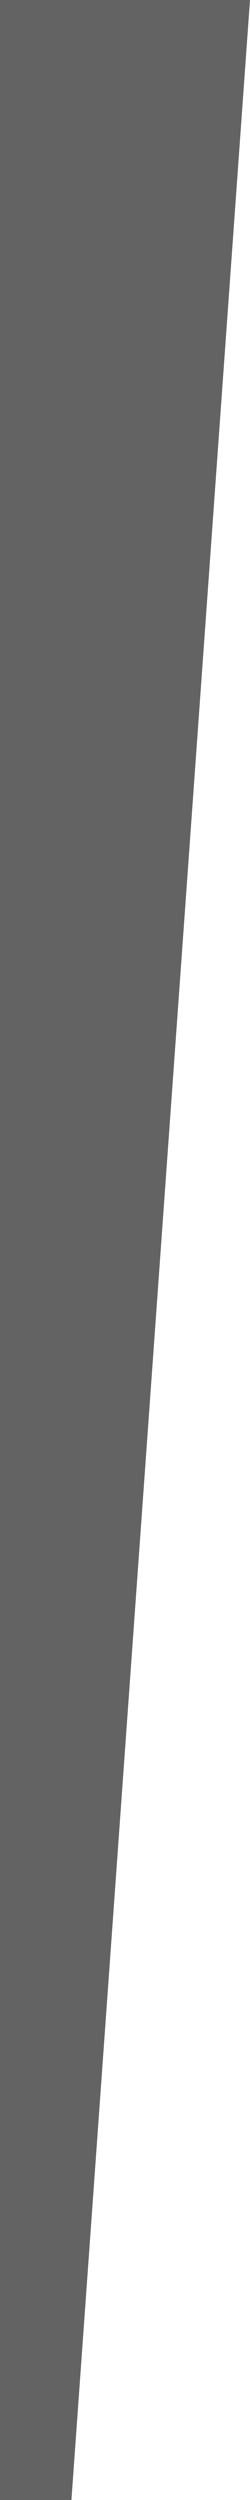 <?xml version="1.0" encoding="UTF-8"?>
<svg width="84px" height="840px" viewBox="0 0 84 840" version="1.1" xmlns="http://www.w3.org/2000/svg" xmlns:xlink="http://www.w3.org/1999/xlink">
    <title>diagonala4_L</title>
    <g id="Page-1" stroke="none" stroke-width="1" fill="none" fill-rule="evenodd">
        <polygon id="diagonala4_L" fill="#636363" transform="translate(42, 420) scale(1, -1) translate(-42, -420) " points="0 0 24 0 84 840 0 840"></polygon>
    </g>
</svg>